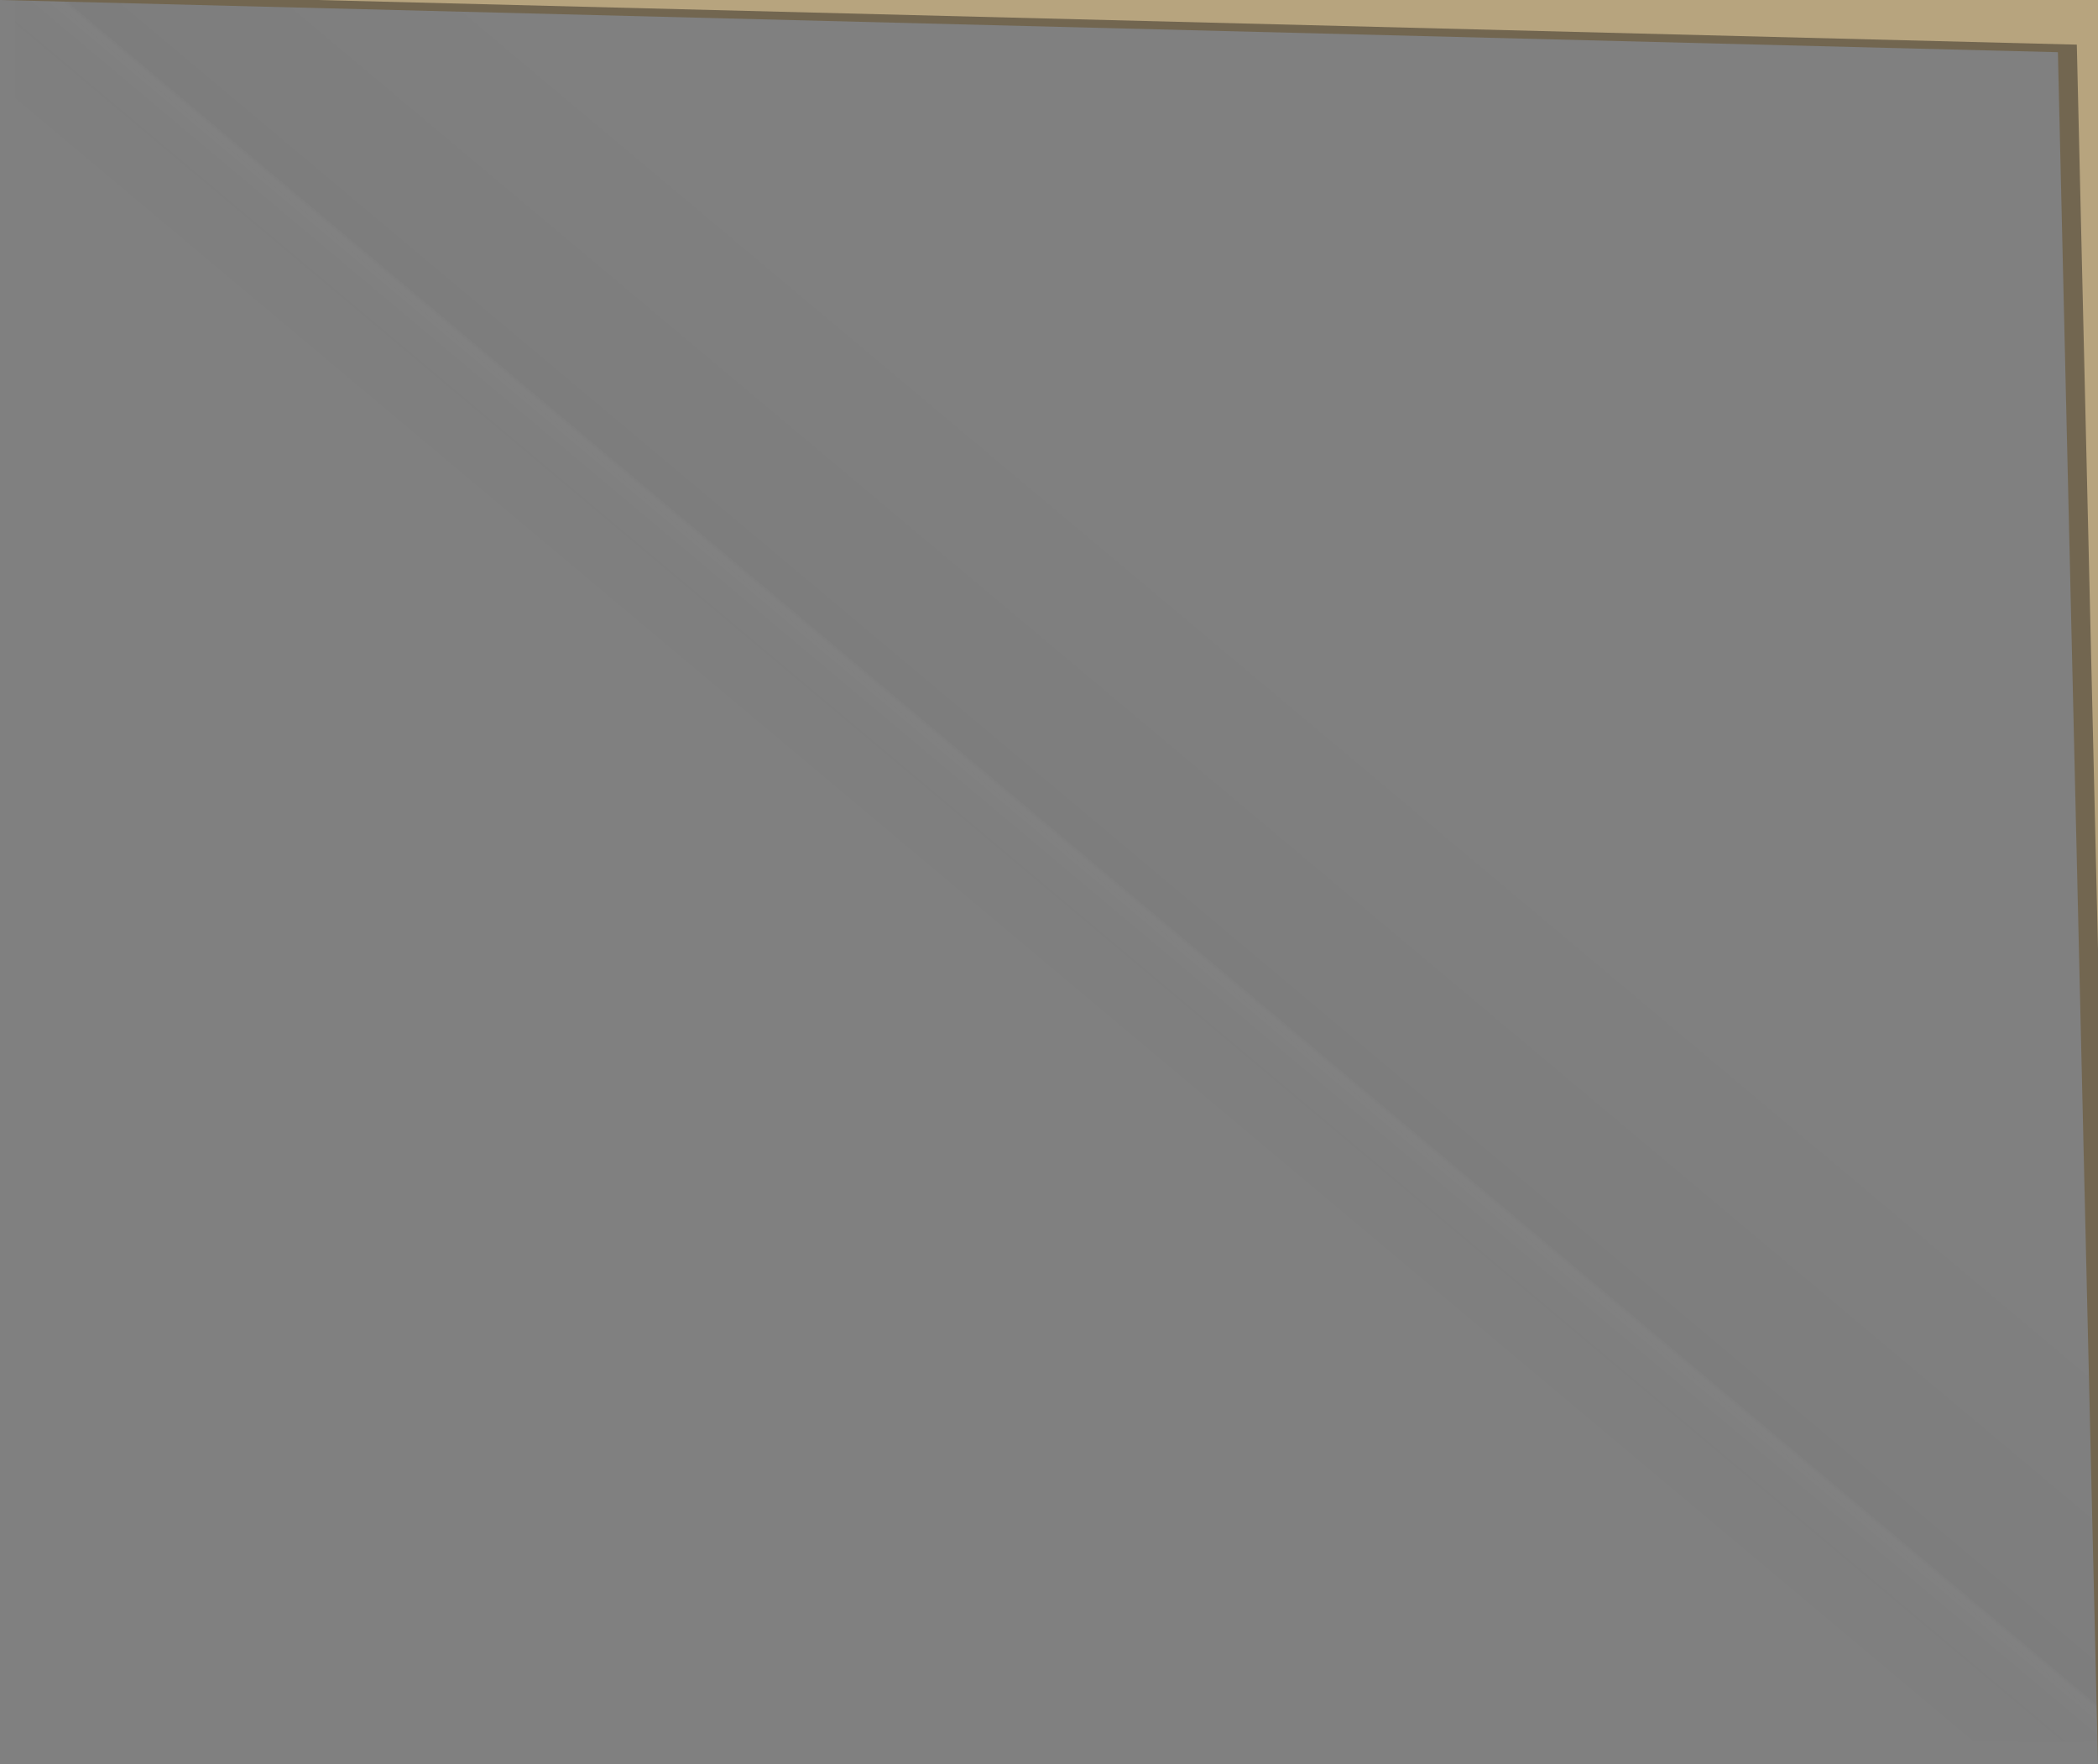 <?xml version="1.0" encoding="utf-8"?>
<!-- Generator: Adobe Illustrator 21.1.0, SVG Export Plug-In . SVG Version: 6.00 Build 0)  -->
<svg version="1.1" id="Layer_1" xmlns="http://www.w3.org/2000/svg" xmlns:xlink="http://www.w3.org/1999/xlink" x="0px" y="0px"
	 viewBox="0 0 277.3 233.2" style="enable-background:new 0 0 277.3 233.2;" xml:space="preserve">
<rect x="0" y="0" width="277.3" height="233.2" fill="#808080" stroke="none"/>
<style type="text/css">
	.st0{fill:url(#SVGID_1_);fill-opacity:4.000000e-02;}
	.st1{fill:#726650;}
	.st2{fill:#B7A47E;}
</style>
<linearGradient id="SVGID_1_" gradientUnits="userSpaceOnUse" x1="255.351" y1="-23.096" x2="25.949" y2="250.296">
	<stop  offset="0.393" style="stop-color:#000000;stop-opacity:0"/>
	<stop  offset="0.488" style="stop-color:#000000;stop-opacity:0.472"/>
	<stop  offset="0.494" style="stop-color:#000000;stop-opacity:0.5"/>
	<stop  offset="0.494" style="stop-color:#090909;stop-opacity:0.496"/>
	<stop  offset="0.494" style="stop-color:#373737;stop-opacity:0.476"/>
	<stop  offset="0.494" style="stop-color:#626262;stop-opacity:0.454"/>
	<stop  offset="0.495" style="stop-color:#888888;stop-opacity:0.429"/>
	<stop  offset="0.495" style="stop-color:#A8A8A8;stop-opacity:0.403"/>
	<stop  offset="0.495" style="stop-color:#C4C4C4;stop-opacity:0.373"/>
	<stop  offset="0.496" style="stop-color:#DADADA;stop-opacity:0.34"/>
	<stop  offset="0.496" style="stop-color:#EBEBEB;stop-opacity:0.301"/>
	<stop  offset="0.497" style="stop-color:#F6F6F6;stop-opacity:0.253"/>
	<stop  offset="0.498" style="stop-color:#FDFDFD;stop-opacity:0.186"/>
	<stop  offset="0.5" style="stop-color:#FFFFFF;stop-opacity:0"/>
	<stop  offset="0.501" style="stop-color:#E7E7E7;stop-opacity:1.627757e-02"/>
	<stop  offset="0.503" style="stop-color:#A2A2A2;stop-opacity:6.645314e-02"/>
	<stop  offset="0.506" style="stop-color:#686868;stop-opacity:0.114"/>
	<stop  offset="0.508" style="stop-color:#3B3B3B;stop-opacity:0.157"/>
	<stop  offset="0.51" style="stop-color:#1B1B1B;stop-opacity:0.196"/>
	<stop  offset="0.511" style="stop-color:#070707;stop-opacity:0.228"/>
	<stop  offset="0.512" style="stop-color:#000000;stop-opacity:0.25"/>
	<stop  offset="0.539" style="stop-color:#000000;stop-opacity:0"/>
</linearGradient>
<rect x="2" y="-3" class="st0" width="277.3" height="233.2"/>
<polygon class="st1" points="0,0 277.3,0 277.3,233.2 272,6.9 "/>
<polygon class="st2" points="2.5,-1 279.8,-1 279.8,232.2 274.5,5.9 "/>
</svg>
